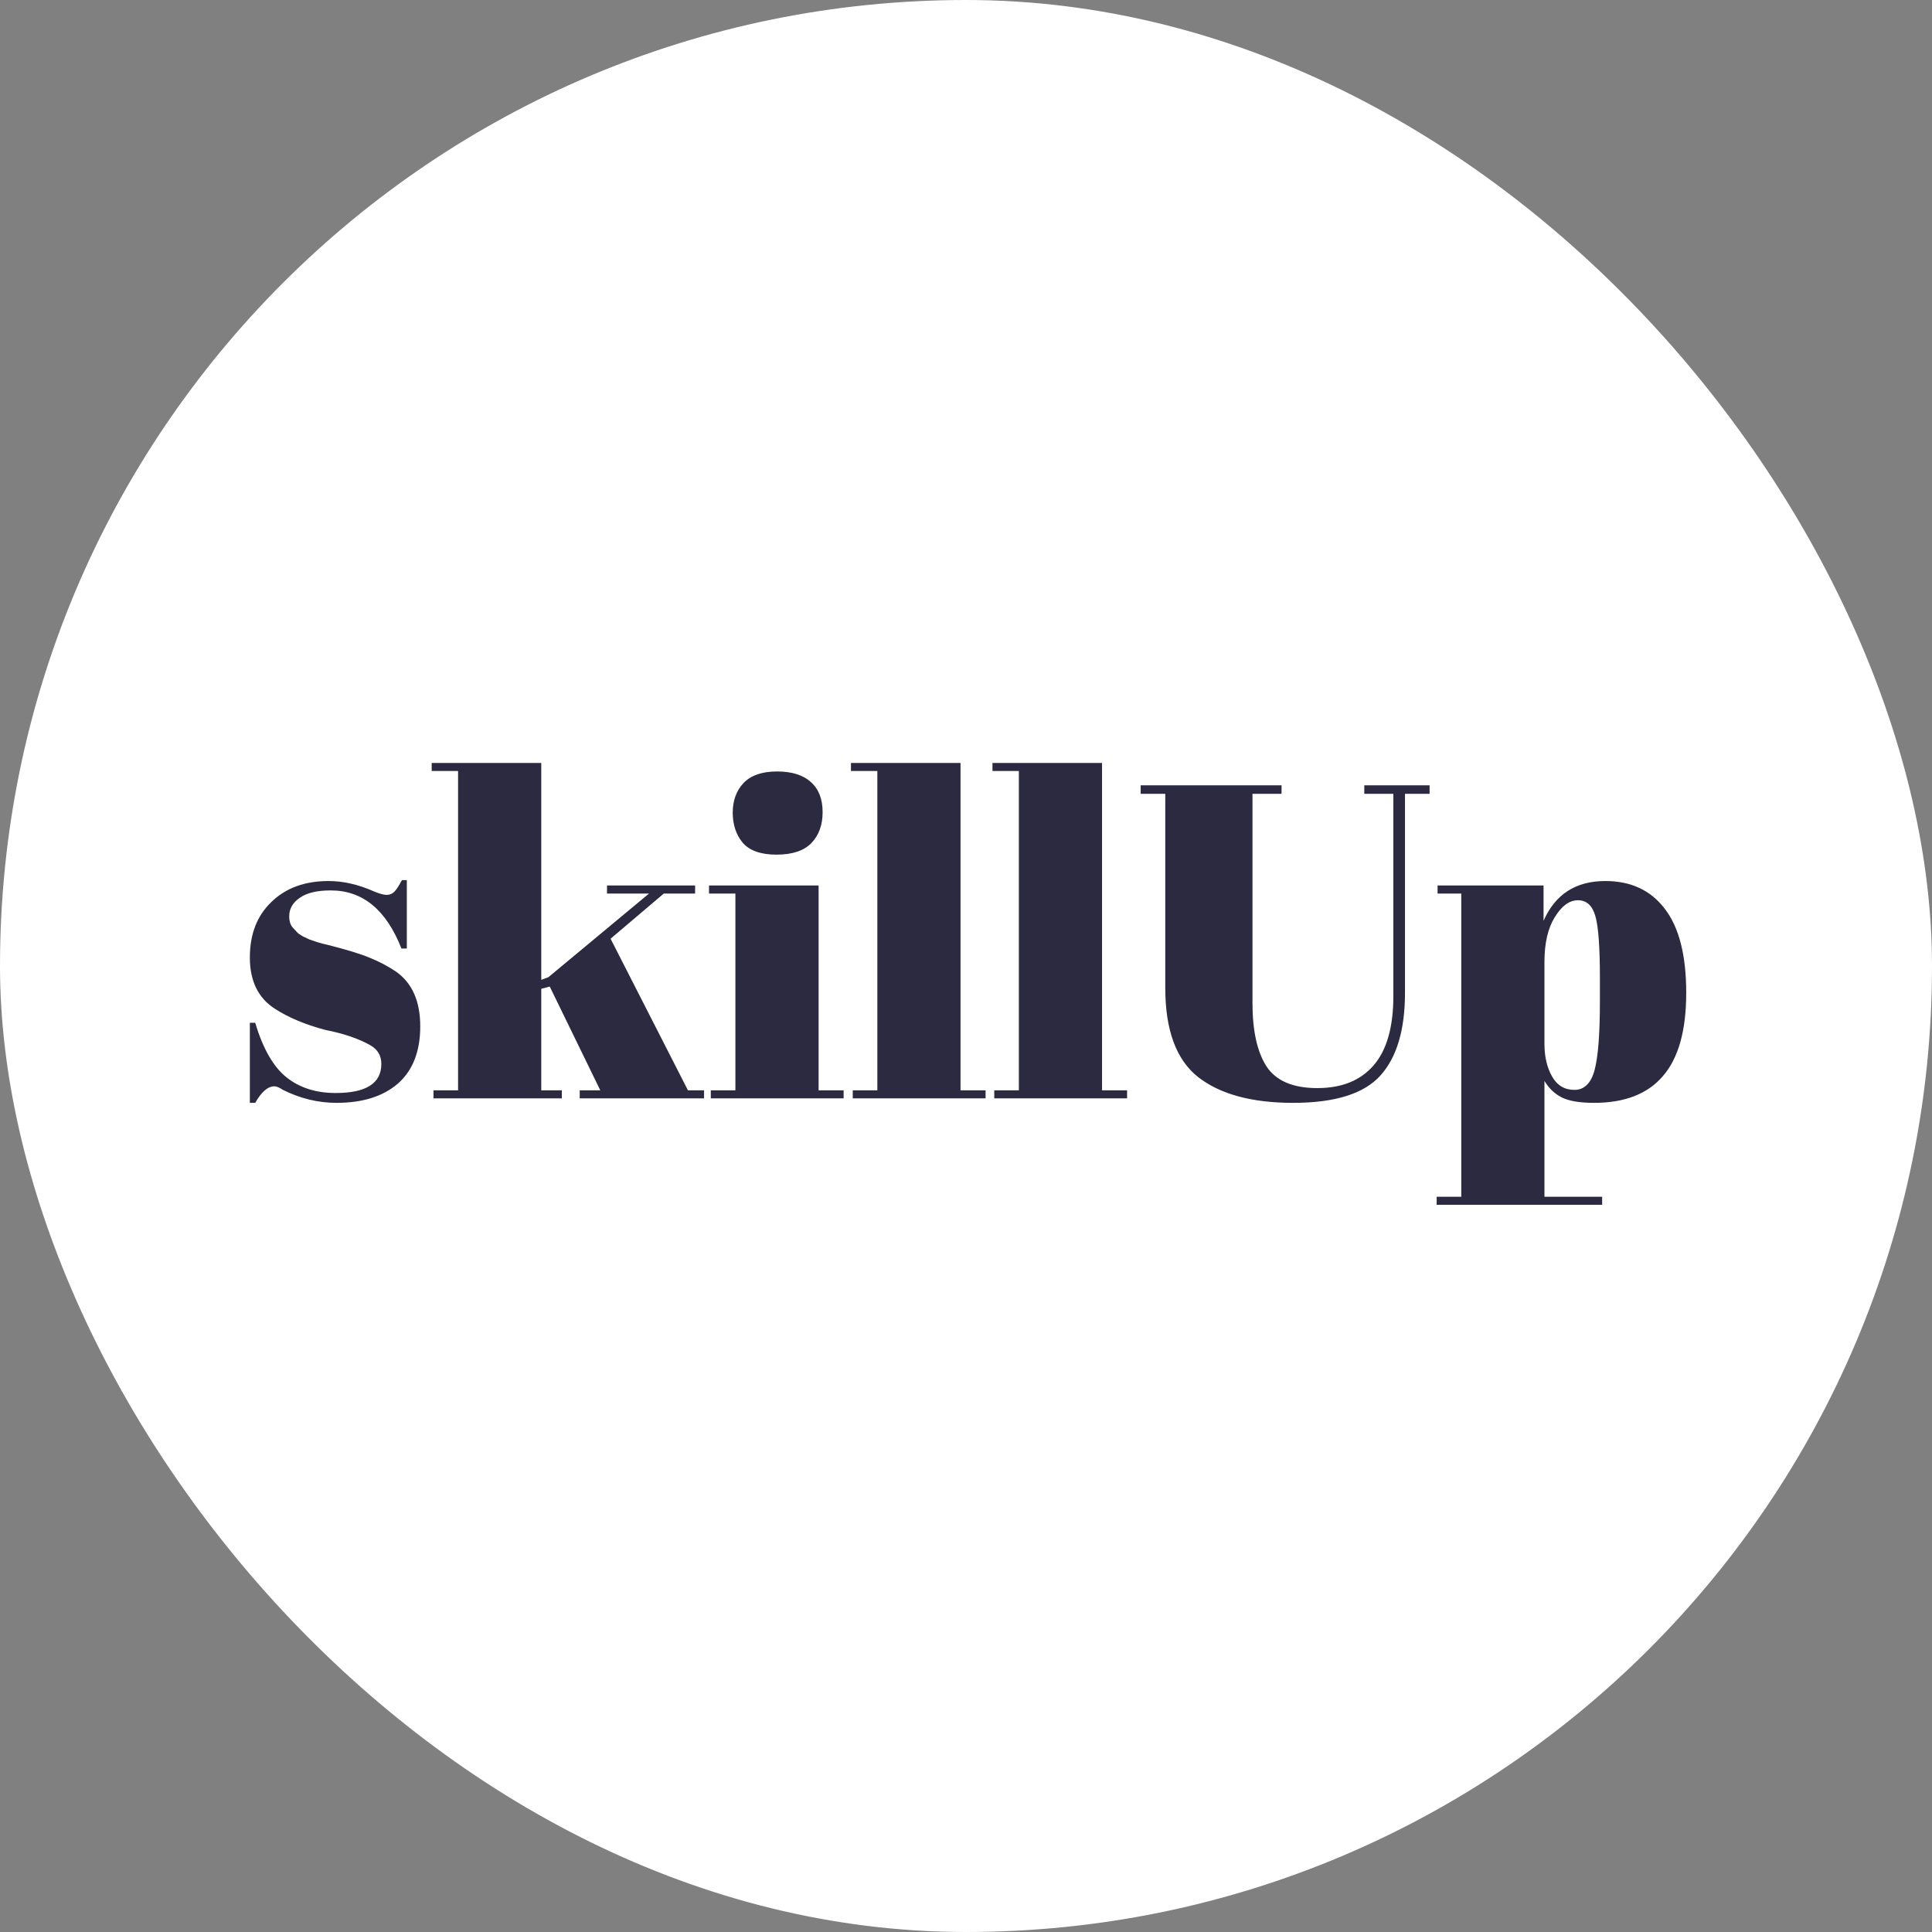<svg width="1080" height="1080" viewBox="0 0 1080 1080" fill="none" xmlns="http://www.w3.org/2000/svg">
<rect x="0" y="0" width="1080" height="1080" fill="#808080" stroke="none"/>
<g clip-path="url(#clip0_99_404)">
<rect width="1080" height="1080" rx="540" fill="white"/>
<path d="M139.669 616.5V571.75H142.669C147.002 586.25 152.836 596.417 160.169 602.25C167.502 608.083 176.669 611 187.669 611C204.669 611 213.169 605.583 213.169 594.75C213.169 590.083 211.086 586.583 206.919 584.25C200.419 580.583 192.086 577.75 181.919 575.75C170.586 572.75 161.086 568.75 153.419 563.75C144.252 557.75 139.669 548.25 139.669 535.25C139.669 522.25 143.669 511.917 151.669 504.25C159.669 496.417 170.336 492.5 183.669 492.5C191.836 492.5 200.252 494.417 208.919 498.25C212.086 499.583 214.502 500.25 216.169 500.25C217.836 500.25 219.252 499.667 220.419 498.5C221.586 497.333 223.002 495.167 224.669 492H227.419V530.25H224.419C215.919 508.583 202.752 497.75 184.919 497.75C177.086 497.75 171.252 499.167 167.419 502C163.586 504.667 161.669 508.083 161.669 512.25C161.669 514.75 162.252 516.75 163.419 518.25C164.586 519.583 165.502 520.583 166.169 521.25C166.836 521.917 167.919 522.667 169.419 523.5C170.919 524.167 172.169 524.75 173.169 525.25C174.169 525.583 175.669 526.083 177.669 526.75C179.836 527.417 181.419 527.833 182.419 528C193.752 530.833 201.919 533.333 206.919 535.5C211.919 537.5 216.669 540 221.169 543C230.336 549.333 234.919 559.583 234.919 573.75C234.919 587.75 230.752 598.417 222.419 605.75C214.086 612.917 202.669 616.5 188.169 616.5C177.836 616.5 167.836 614.083 158.169 609.25C156.169 607.917 154.586 607.25 153.419 607.25C149.752 607.25 146.169 610.333 142.669 616.5H139.669ZM324.067 614V609.5H335.567L307.317 551.5L302.567 552.75V609.5H314.067V614H242.317V609.5H256.067V431H241.317V426.5H302.567V547.75L306.567 546.25L362.817 499.5H339.317V495H388.567V499.5H371.067L341.317 524.75L384.567 609.5H393.567V614H324.067ZM434.097 477.75C425.263 477.75 418.93 475.5 415.097 471C411.43 466.5 409.597 460.917 409.597 454.25C409.597 447.583 411.597 442.083 415.597 437.75C419.763 433.417 426.013 431.25 434.347 431.25C442.68 431.25 449.013 433.25 453.347 437.25C457.68 441.083 459.847 446.667 459.847 454C459.847 461.167 457.763 466.917 453.597 471.25C449.43 475.583 442.93 477.75 434.097 477.75ZM396.347 495H457.597V609.5H471.597V614H397.347V609.5H411.097V499.5H396.347V495ZM475.692 426.5H536.942V609.5H550.942V614H476.692V609.5H490.442V431H475.692V426.5ZM554.794 426.5H616.044V609.5H630.044V614H555.794V609.5H569.544V431H554.794V426.5ZM700.146 560.75C700.146 576.083 702.729 587.833 707.896 596C713.229 604.167 722.729 608.25 736.396 608.25C750.062 608.25 760.562 604 767.896 595.5C775.229 587 778.896 574.083 778.896 556.75V443.75H762.646V439H799.146V443.75H785.396V555C785.396 575.667 780.812 591.083 771.646 601.25C762.479 611.417 746.229 616.5 722.896 616.5C699.729 616.5 681.979 611.667 669.646 602C657.479 592.333 651.396 575.75 651.396 552.25V443.75H637.646V439H716.396V443.75H700.146V560.75ZM894.358 546.75C894.358 529.583 893.525 518.083 891.858 512.25C890.192 506.25 886.942 503.25 882.108 503.25C877.275 503.25 872.942 506.417 869.108 512.75C865.275 518.917 863.358 527.25 863.358 537.75V583.5C863.358 590.667 864.775 596.75 867.608 601.75C870.442 606.75 874.608 609.25 880.108 609.25C885.608 609.25 889.358 605.583 891.358 598.25C893.358 590.917 894.358 578.083 894.358 559.75V546.75ZM862.858 495V514.75C869.358 499.917 880.858 492.5 897.358 492.5C911.692 492.5 922.775 497.667 930.608 508C938.608 518.333 942.608 534 942.608 555C942.608 576 938.275 591.5 929.608 601.5C921.108 611.5 908.275 616.5 891.108 616.5C883.108 616.5 877.108 615.5 873.108 613.5C869.108 611.5 865.858 608.417 863.358 604.25V669H895.608V673.5H803.108V669H816.858V499.5H803.608V495H862.858Z" fill="#2C2A40"/>
</g>
<defs>
<clipPath id="clip0_99_404">
<rect width="1080" height="1080" rx="540" fill="white"/>
</clipPath>
</defs>
</svg>
